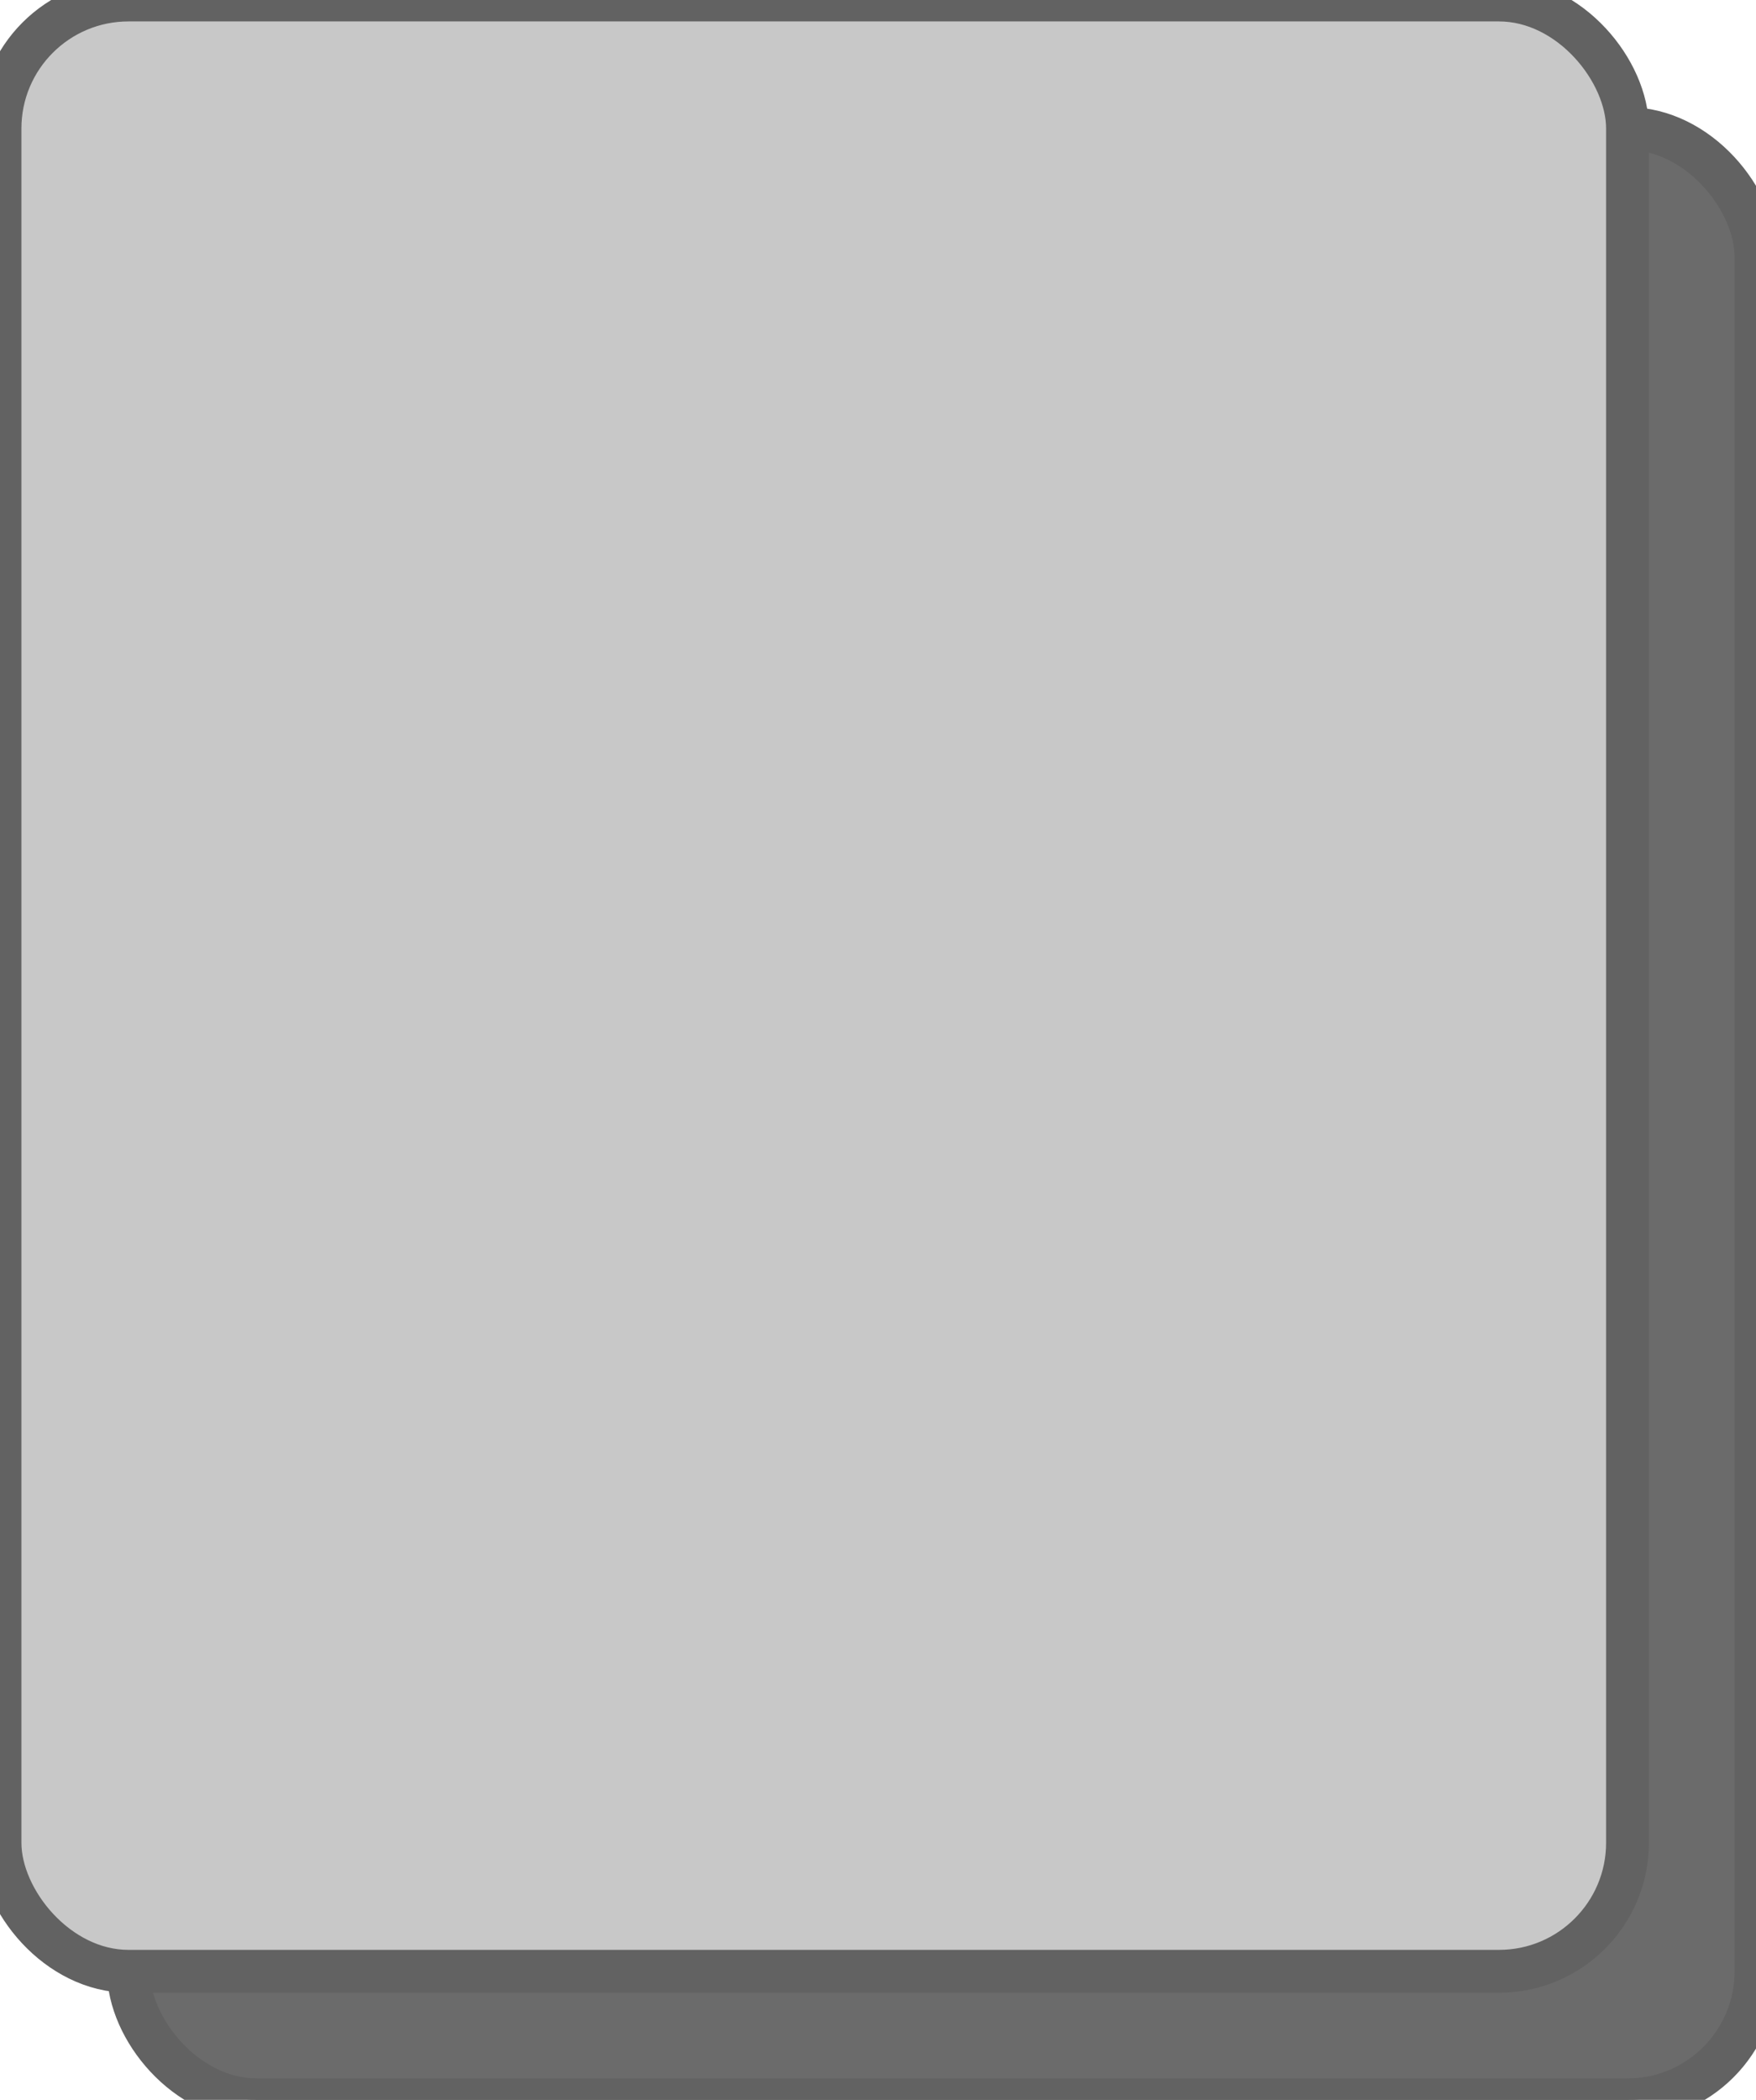 <svg xmlns="http://www.w3.org/2000/svg" width="41" height="49" viewBox="0 0 41 49">
  <defs>
    <style>
      .cls-1 {
        fill: #6b6b6b;
      }

      .cls-1, .cls-2 {
        stroke: #626262;
        stroke-width: 1px;
      }

      .cls-2 {
        fill: #c8c8c8;
      }
    </style>
  </defs>
  <rect class="cls-1" x="3" y="3" width="38" height="46" rx="3" ry="3"/>
  <rect id="Rectangle_1_copy" data-name="Rectangle 1 copy" class="cls-2" width="38" height="46" rx="3" ry="3"/>
</svg>
